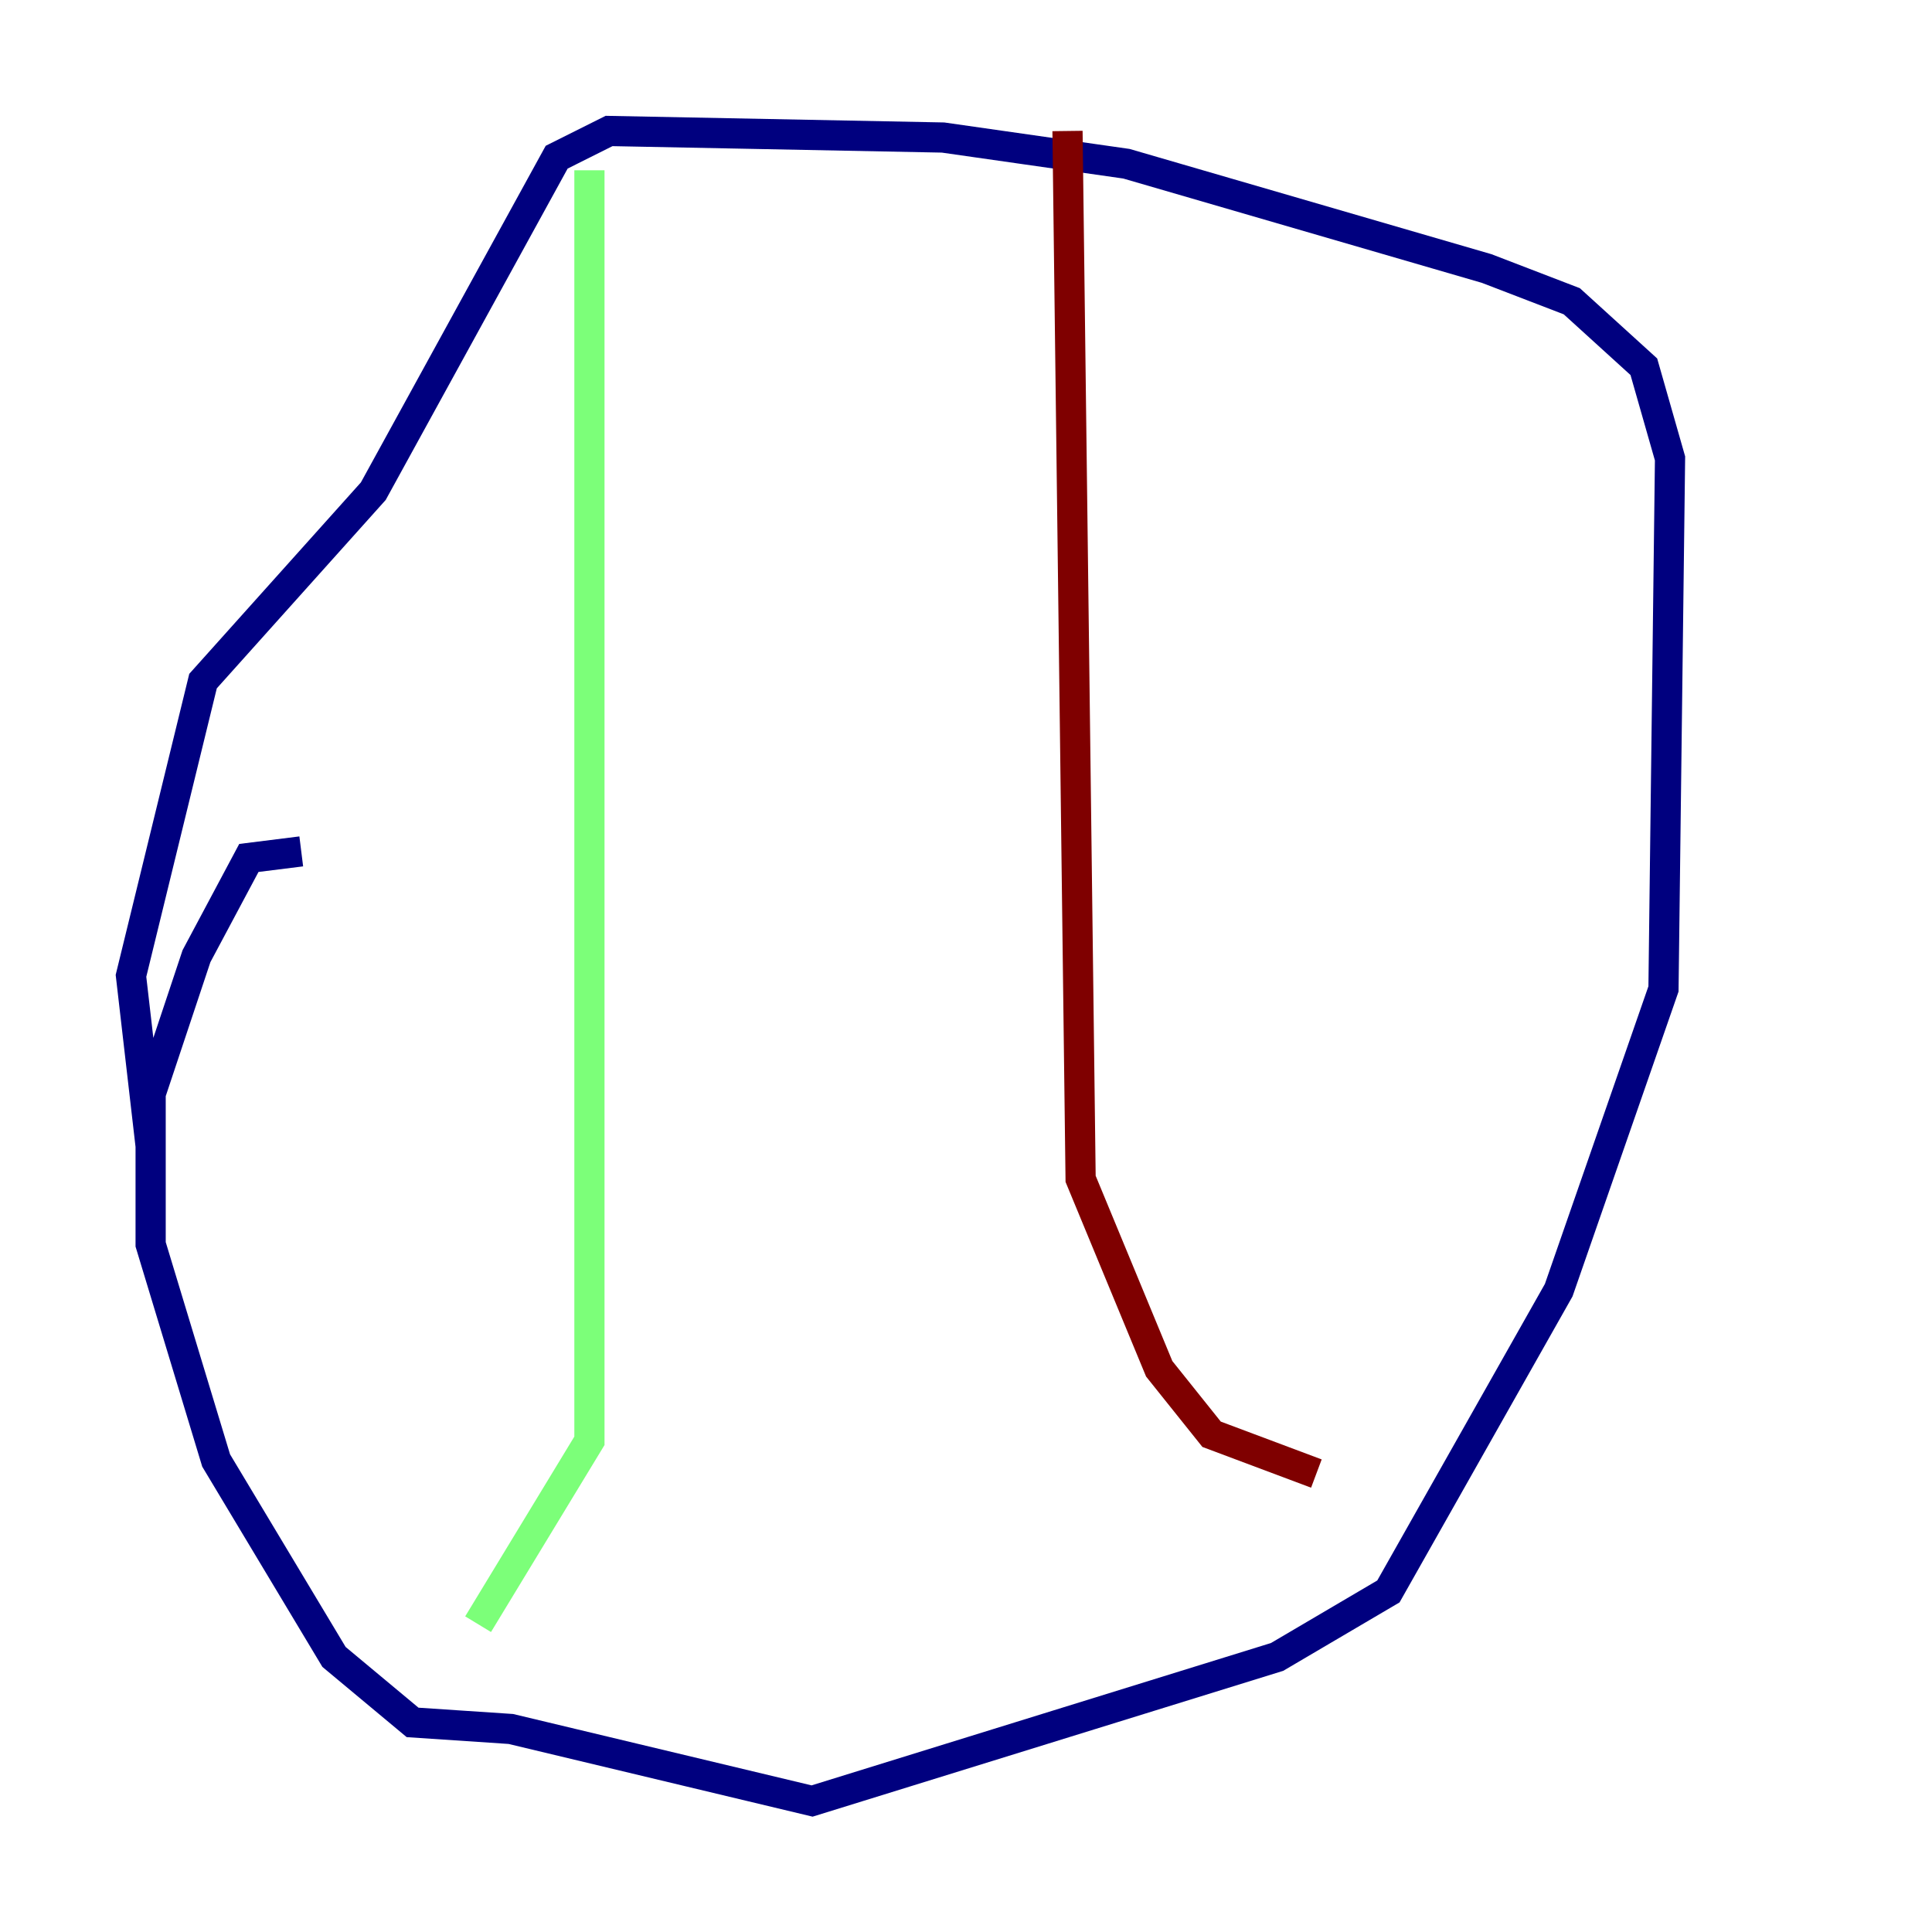 <?xml version="1.0" encoding="utf-8" ?>
<svg baseProfile="tiny" height="128" version="1.2" viewBox="0,0,128,128" width="128" xmlns="http://www.w3.org/2000/svg" xmlns:ev="http://www.w3.org/2001/xml-events" xmlns:xlink="http://www.w3.org/1999/xlink"><defs /><polyline fill="none" points="19.959,56.407 16.488,56.841 13.017,63.349 9.98,72.461 9.98,82.441 14.319,96.759 22.129,109.776 27.336,114.115 33.844,114.549 53.803,119.322 84.61,109.776 91.986,105.437 103.268,85.478 110.21,65.519 110.644,30.373 108.909,24.298 104.136,19.959 98.495,17.79 74.63,10.848 62.481,9.112 40.352,8.678 36.881,10.414 24.732,32.542 13.451,45.125 8.678,64.651 9.98,75.932" stroke="#00007f" stroke-width="2" /><polyline fill="none" points="39.051,11.281 39.051,95.458 31.675,107.607" stroke="#7cff79" stroke-width="2" /><polyline fill="none" points="70.725,8.678 71.593,78.102 76.8,90.685 80.271,95.024 87.214,97.627" stroke="#7f0000" stroke-width="2" /></svg>